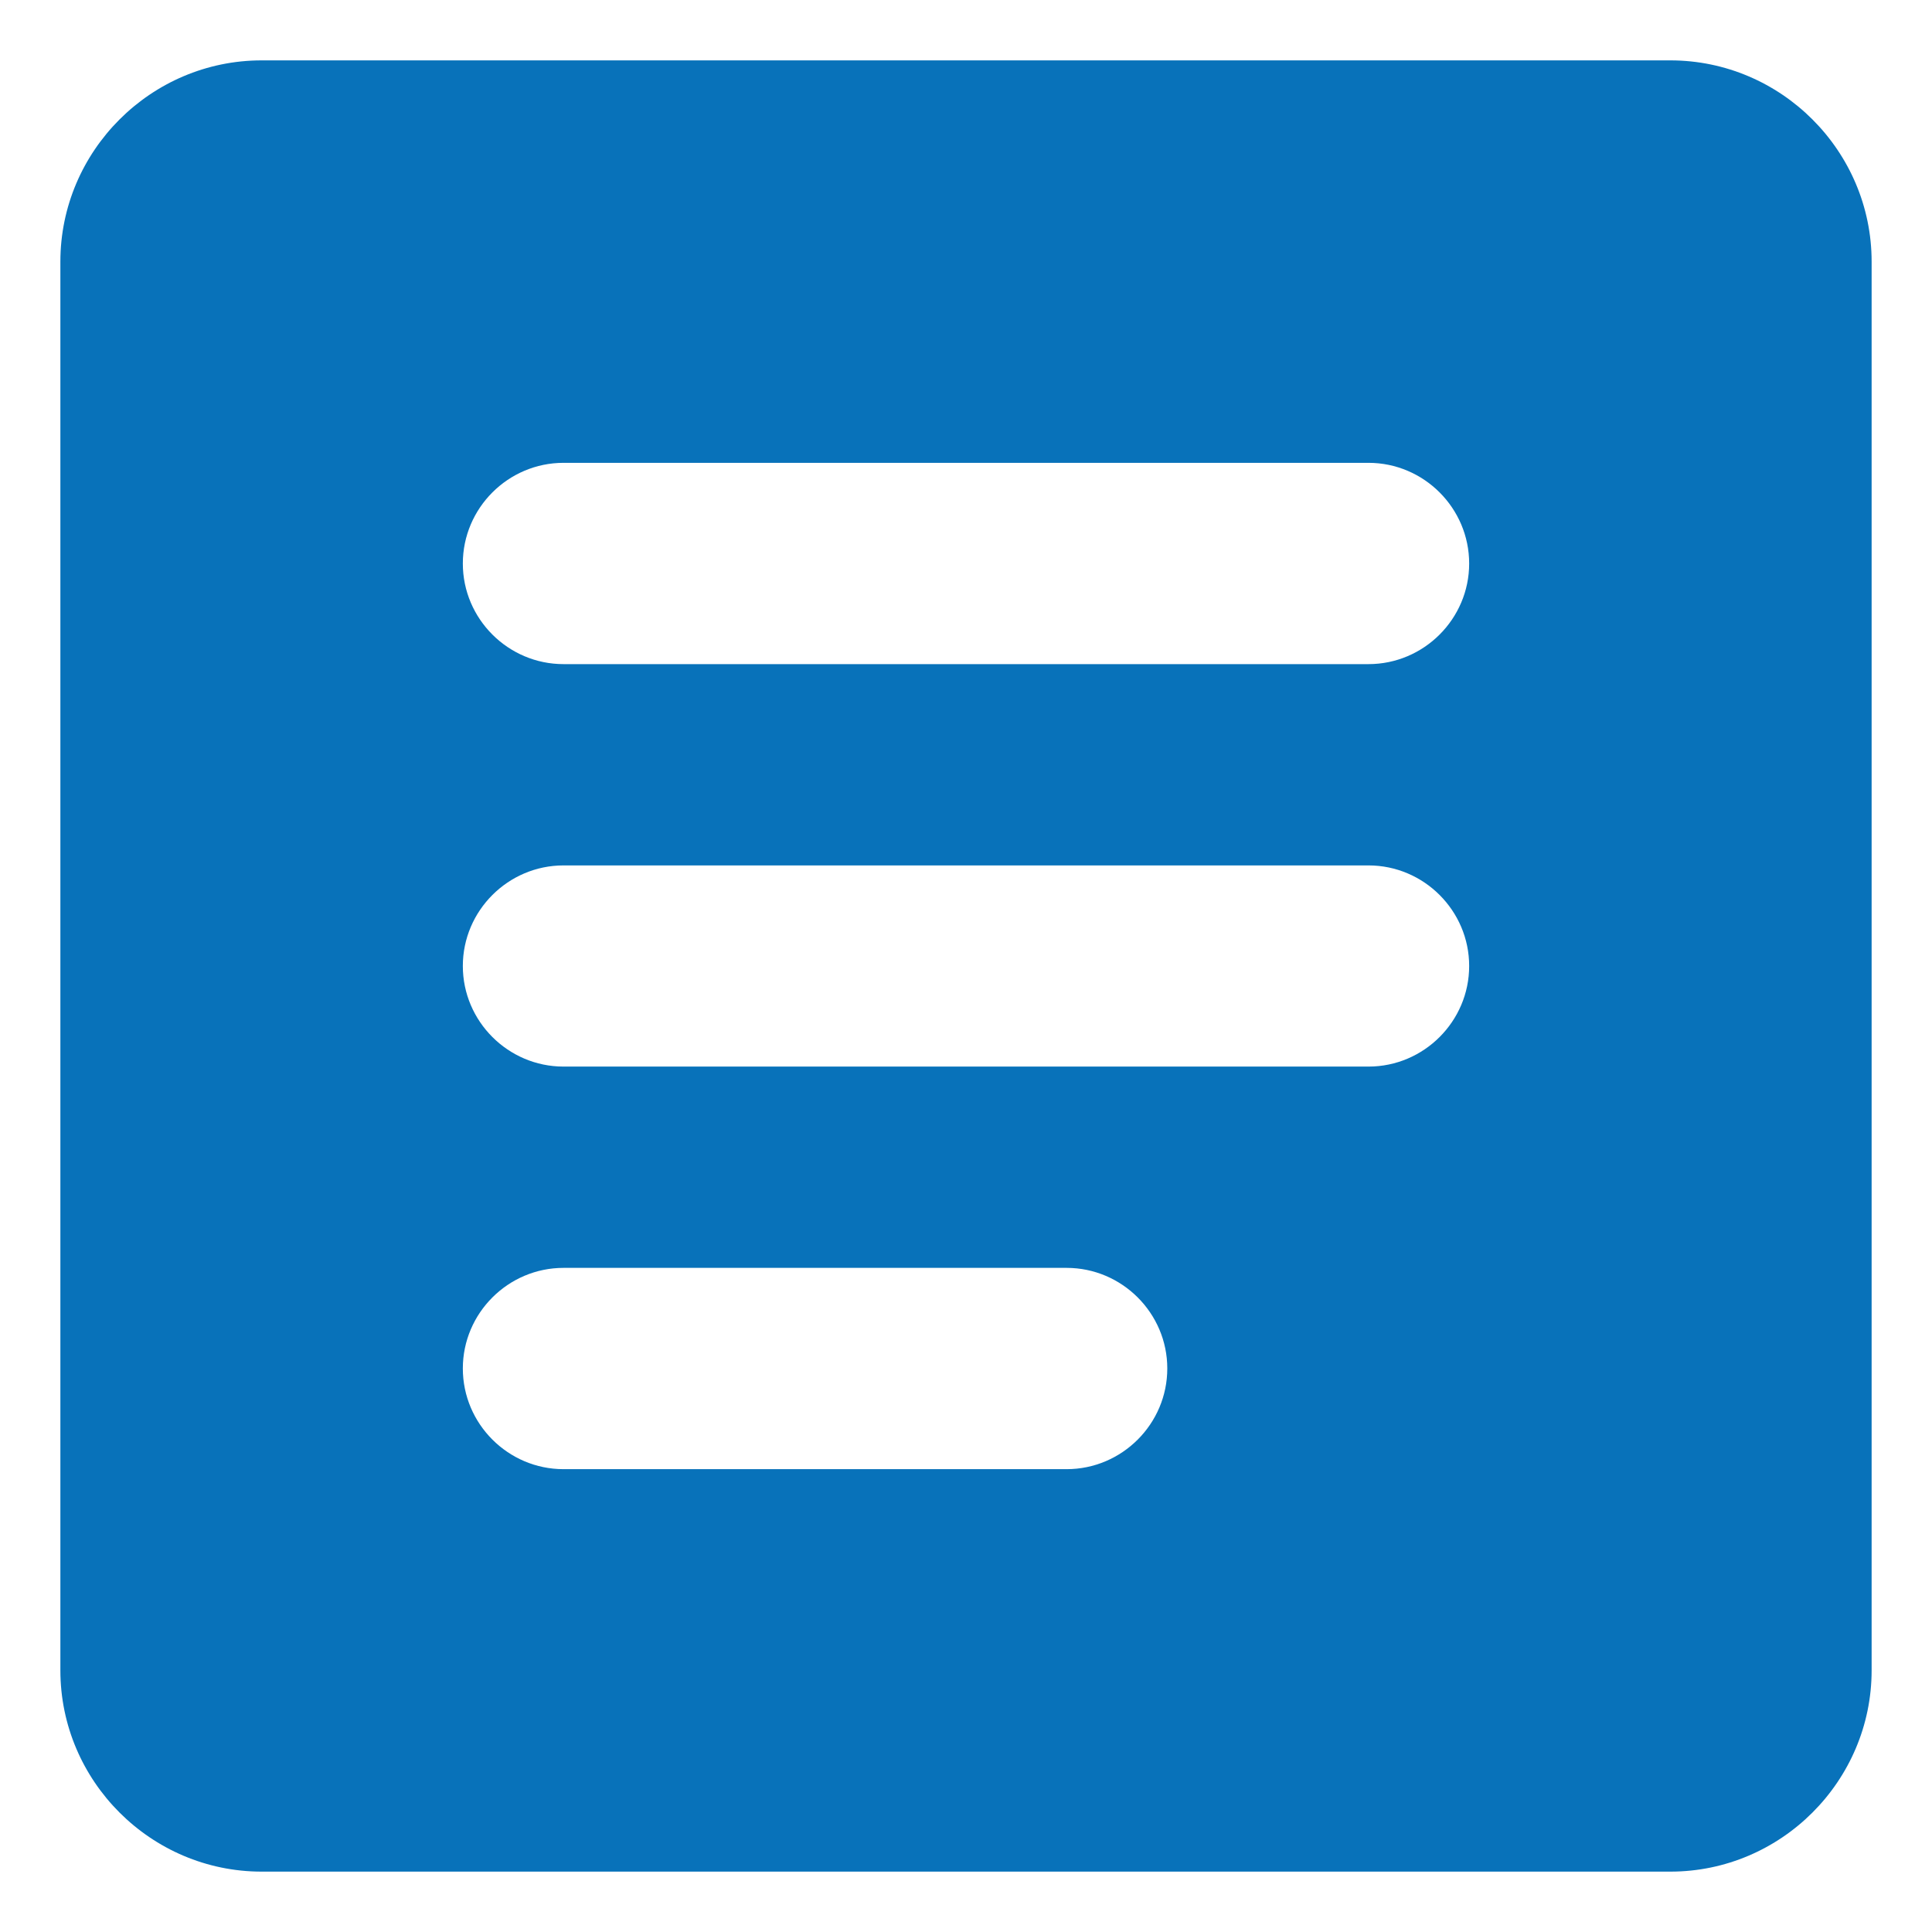 <svg width="16" height="16" viewBox="0 0 16 16" fill="none" xmlns="http://www.w3.org/2000/svg">
<path d="M13.833 0.5H2.167C1.25 0.5 0.5 1.25 0.5 2.167V13.833C0.5 14.75 1.25 15.5 2.167 15.5H13.833C14.75 15.5 15.5 14.75 15.5 13.833V2.167C15.5 1.25 14.75 0.5 13.833 0.5ZM8.833 12.167H4.667C4.208 12.167 3.833 11.792 3.833 11.333C3.833 10.875 4.208 10.5 4.667 10.5H8.833C9.292 10.5 9.667 10.875 9.667 11.333C9.667 11.792 9.292 12.167 8.833 12.167ZM11.333 8.833H4.667C4.208 8.833 3.833 8.458 3.833 8C3.833 7.542 4.208 7.167 4.667 7.167H11.333C11.792 7.167 12.167 7.542 12.167 8C12.167 8.458 11.792 8.833 11.333 8.833ZM11.333 5.5H4.667C4.208 5.5 3.833 5.125 3.833 4.667C3.833 4.208 4.208 3.833 4.667 3.833H11.333C11.792 3.833 12.167 4.208 12.167 4.667C12.167 5.125 11.792 5.5 11.333 5.5Z" fill="#0872BA"/>
</svg>
